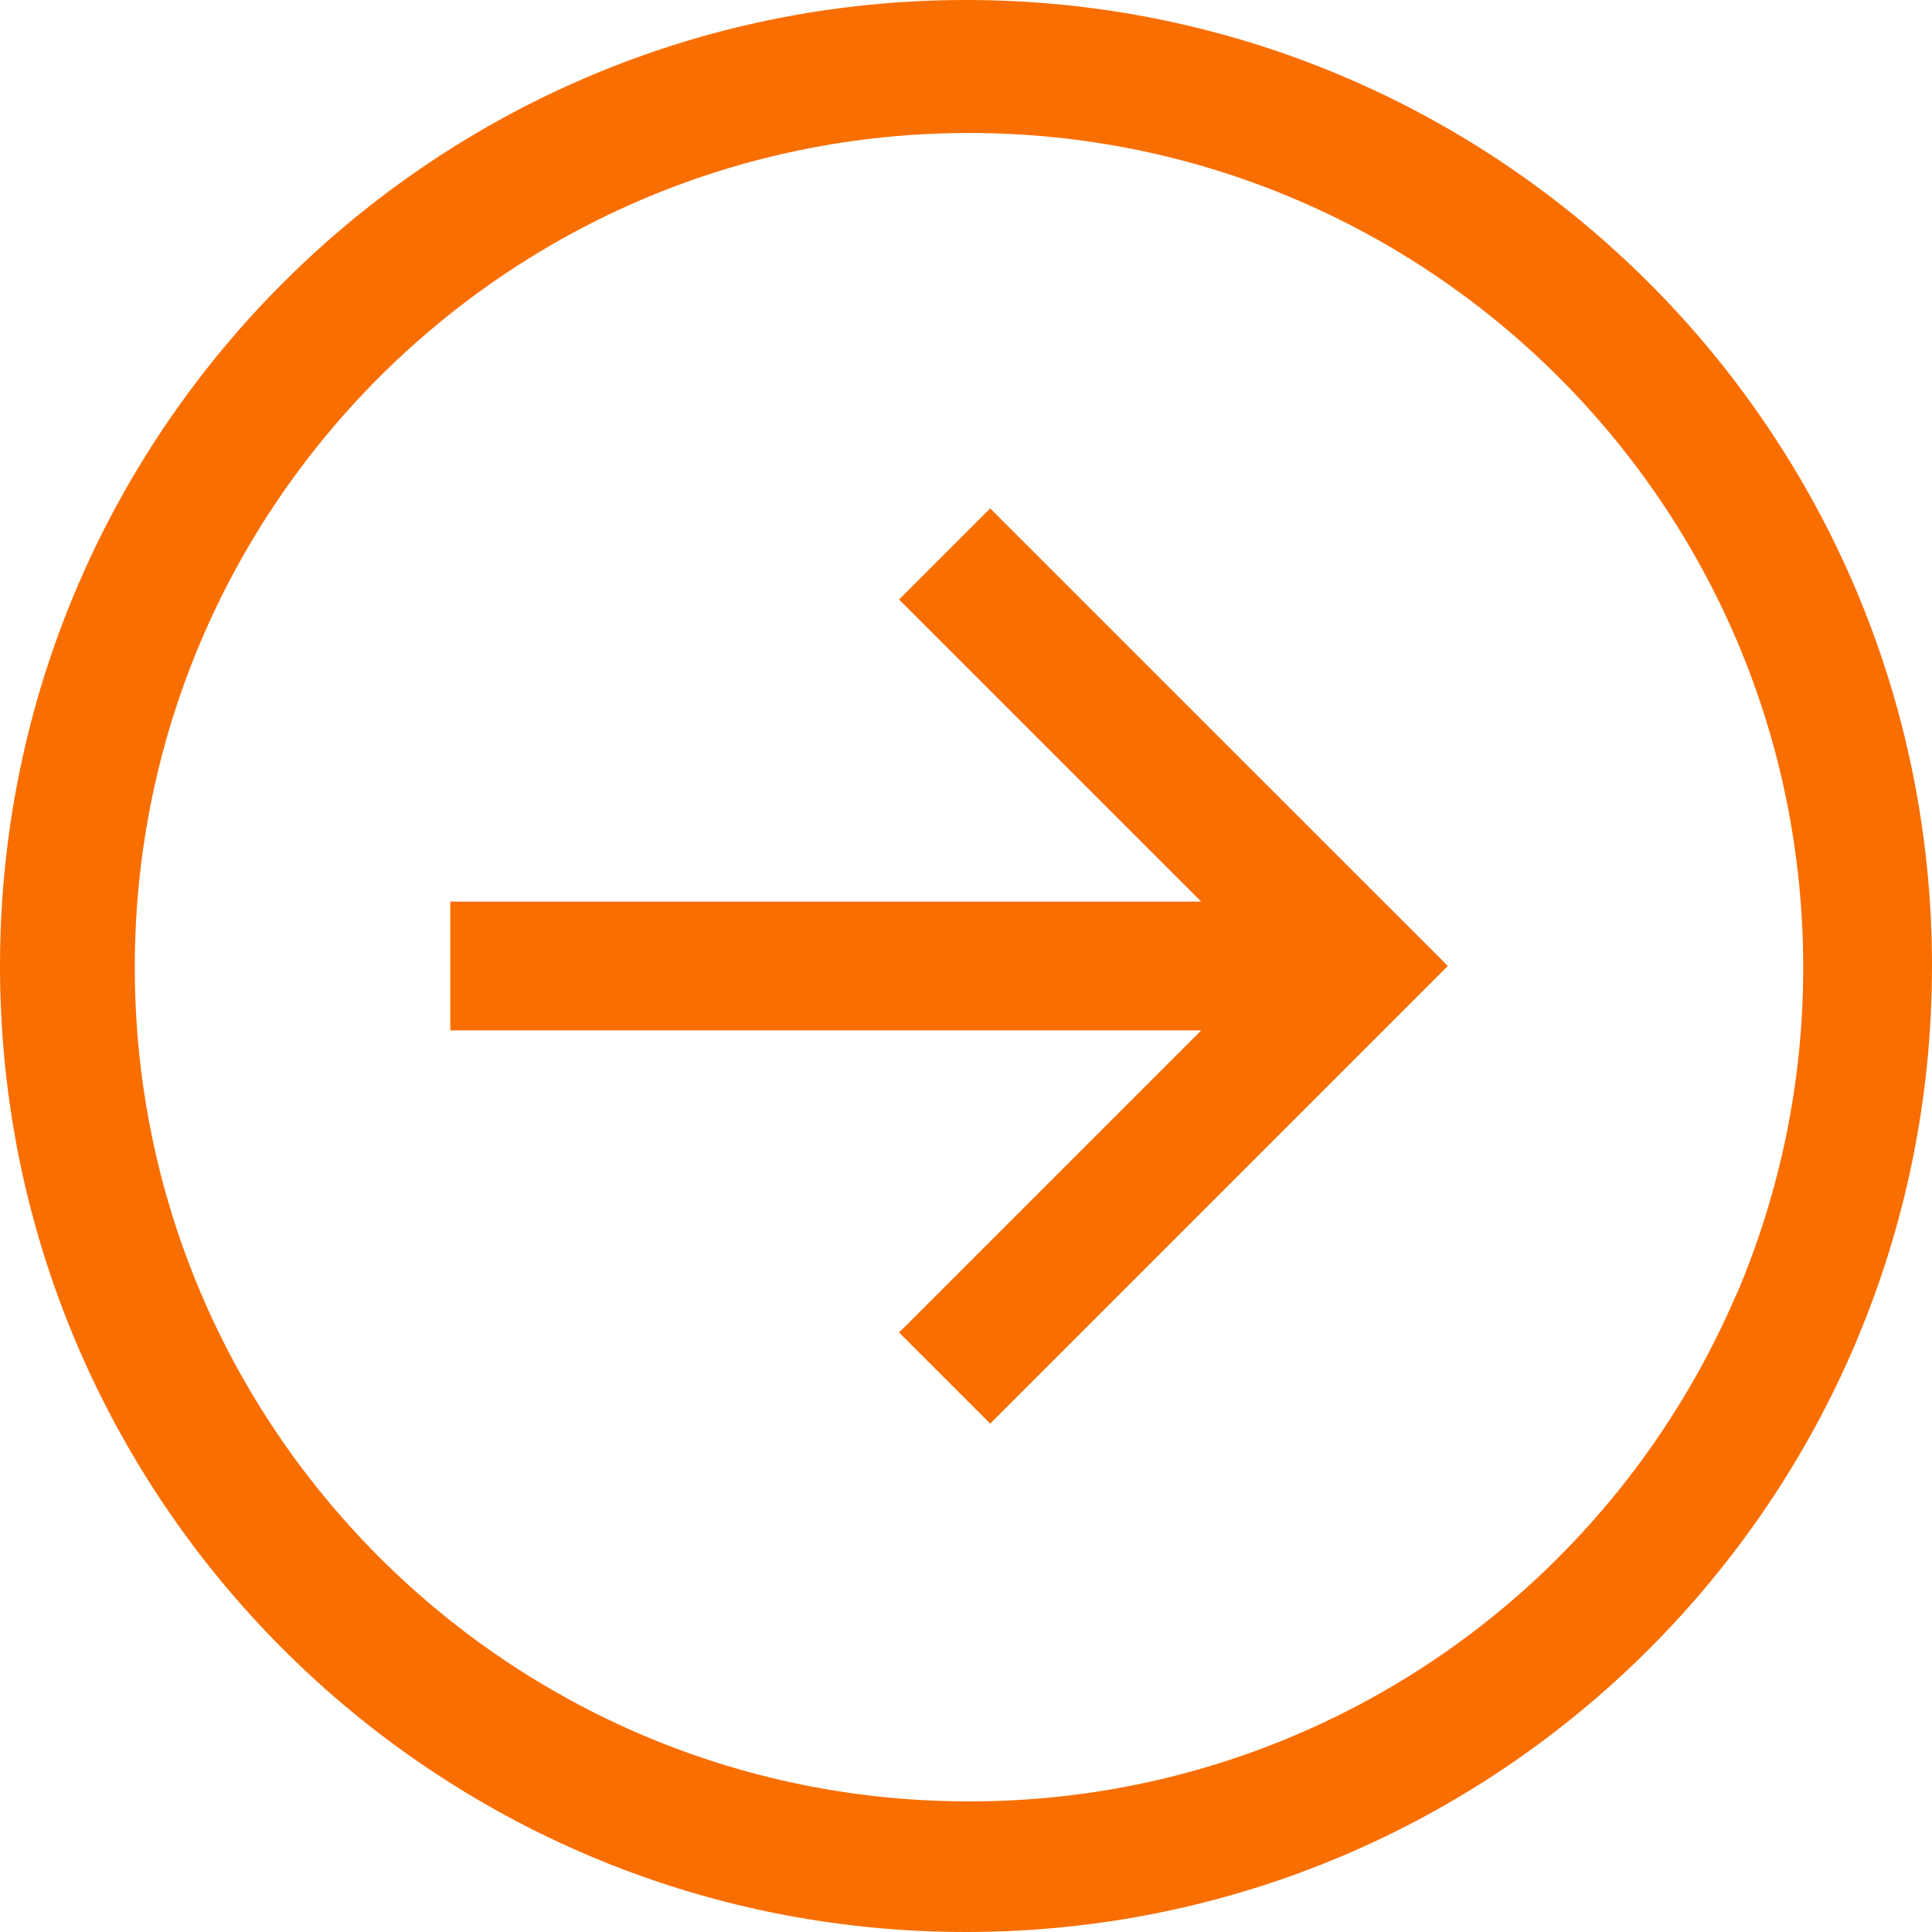 <svg width="30" height="30" viewBox="0 0 30 30" fill="none" xmlns="http://www.w3.org/2000/svg">
<path d="M15 0C6.716 0 0 6.716 0 15C0 23.284 6.716 30 15 30C23.284 30 30 23.284 30 15C30 6.716 23.284 0 15 0ZM24.192 24.192C22.991 25.392 21.565 26.344 19.996 26.993C18.427 27.642 16.745 27.974 15.047 27.972C7.893 27.972 2.093 22.173 2.093 15.019C2.093 7.864 7.892 2.065 15.047 2.065C22.2 2.065 28 7.864 28 15.019C28.002 16.781 27.644 18.524 26.947 20.143L26.979 20.059C26.324 21.602 25.378 23.006 24.192 24.191V24.192Z" fill="#F96E00"/>
<path d="M13.961 9.31L18.652 14L6.992 14V16H18.652L13.961 20.691L15.376 22.106L22.482 15L15.376 7.895L13.961 9.31Z" fill="#F96E00"/>
</svg>
